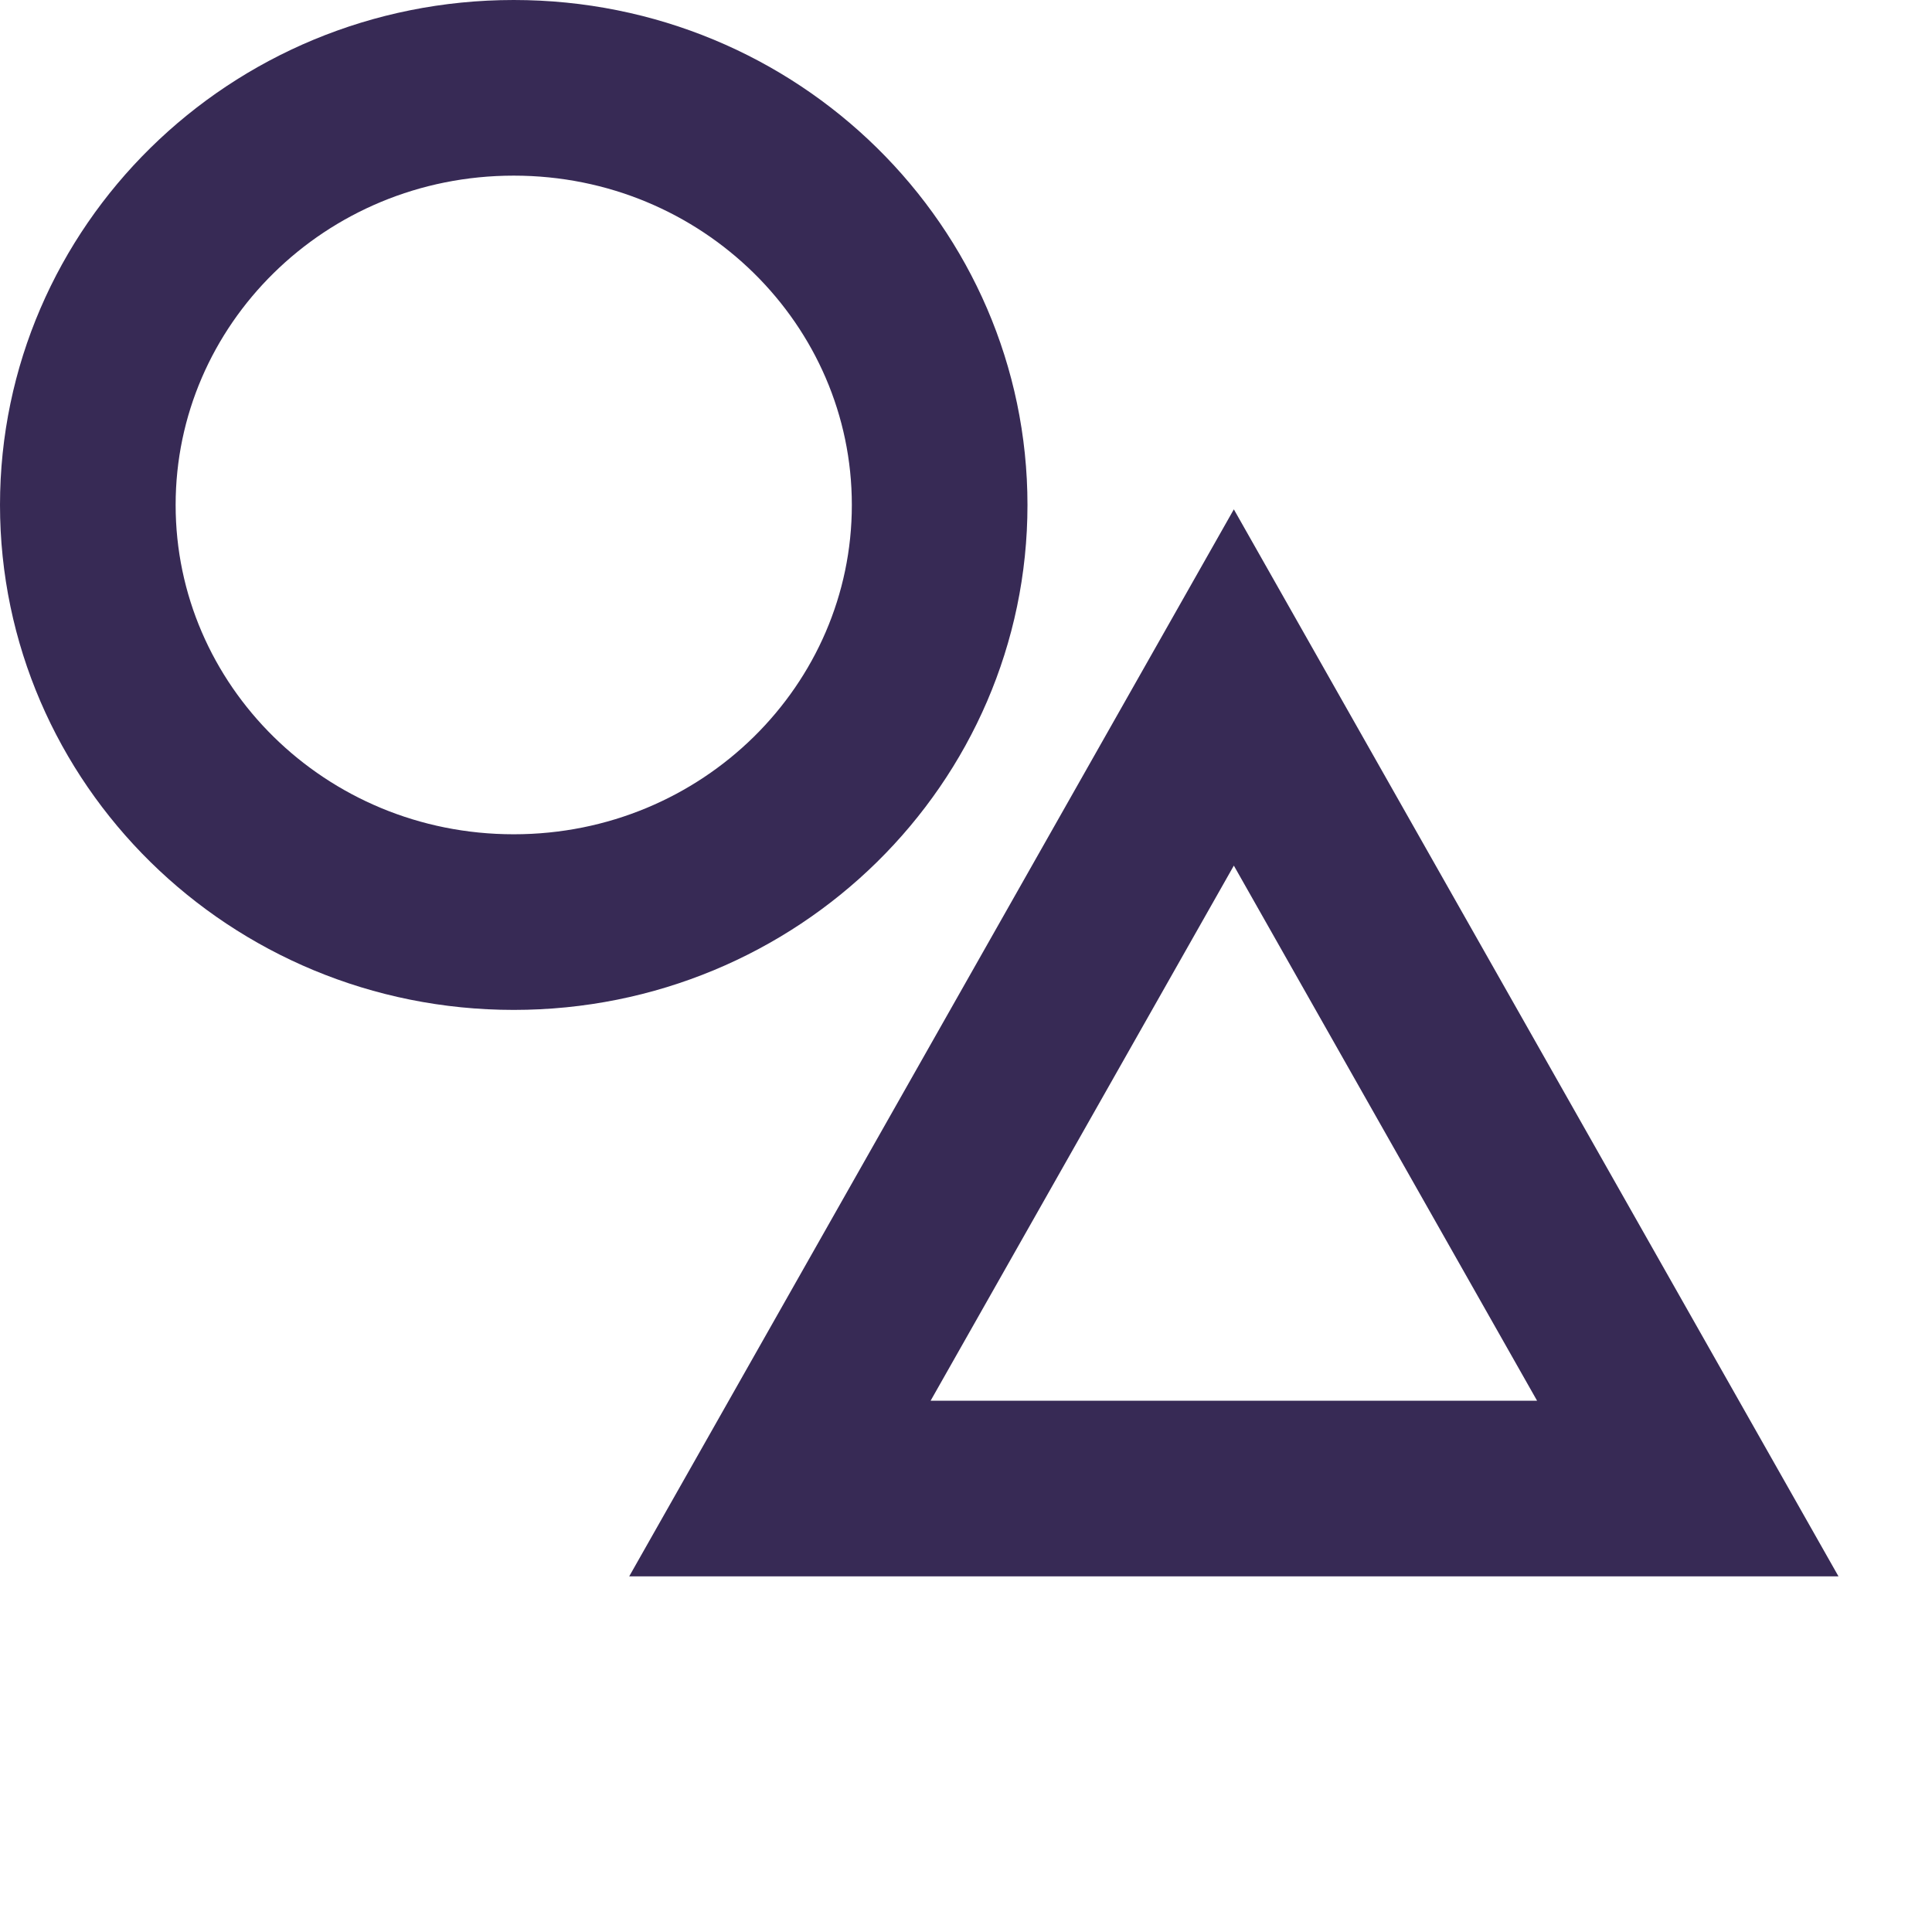 <svg width="220" height="220" viewBox="0 0 220 220" fill="none" xmlns="http://www.w3.org/2000/svg">
<path d="M88.811 169.5L140.5 78.284L192.189 169.5H88.811Z" stroke="#372A55" stroke-width="20"/>
<path d="M107 57.5C107 83.572 85.449 105 58.5 105C31.551 105 10 83.572 10 57.5C10 31.428 31.551 10 58.5 10C85.449 10 107 31.428 107 57.5Z" stroke="#372A55" stroke-width="20"/>
</svg>
